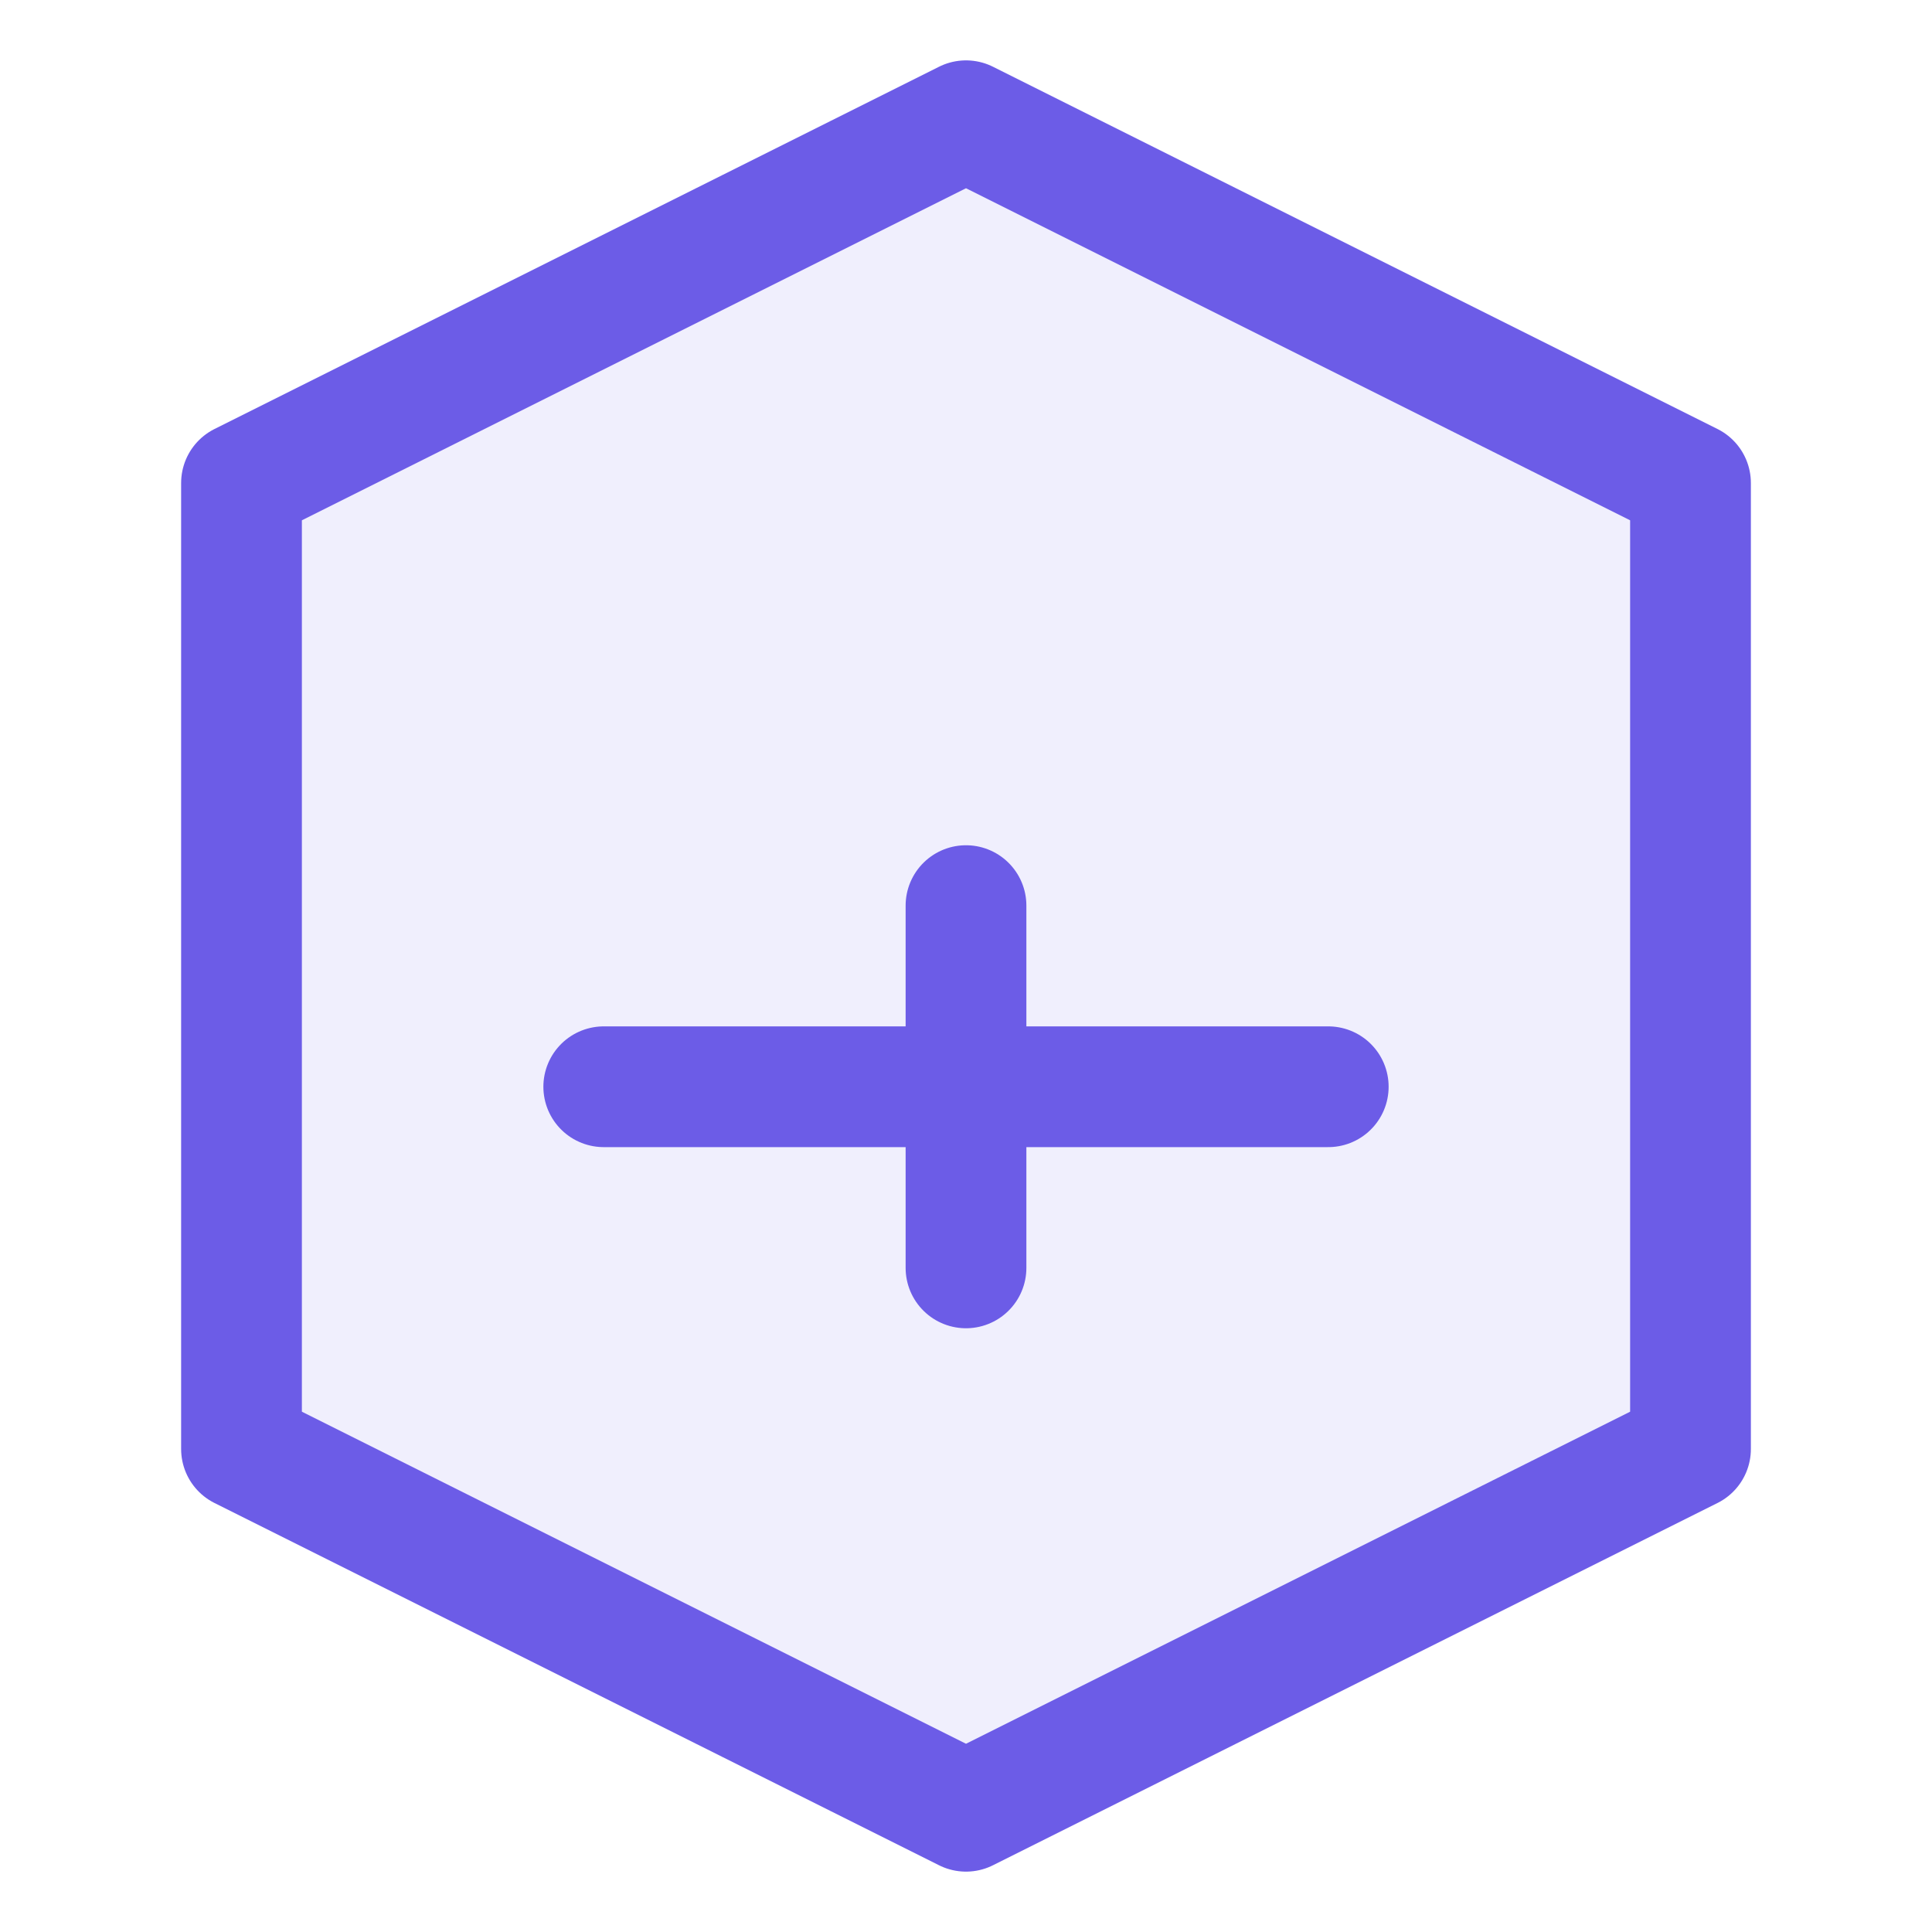 <?xml version="1.0" encoding="UTF-8"?>
<svg width="32" height="32" viewBox="0 0 32 32" fill="none" xmlns="http://www.w3.org/2000/svg">
  <path d="M16 2L4 8V24L16 30L28 24V8L16 2Z" fill="#6C5CE7" fill-opacity="0.1"/>
  <path d="M16 2L4 8V24L16 30L28 24V8L16 2Z" stroke="#6C5CE7" stroke-width="2" stroke-linecap="round" stroke-linejoin="round"/>
  <path d="M16 15V21" stroke="#6C5CE7" stroke-width="2" stroke-linecap="round" stroke-linejoin="round"/>
  <path d="M10 18H22" stroke="#6C5CE7" stroke-width="2" stroke-linecap="round" stroke-linejoin="round"/>
</svg> 